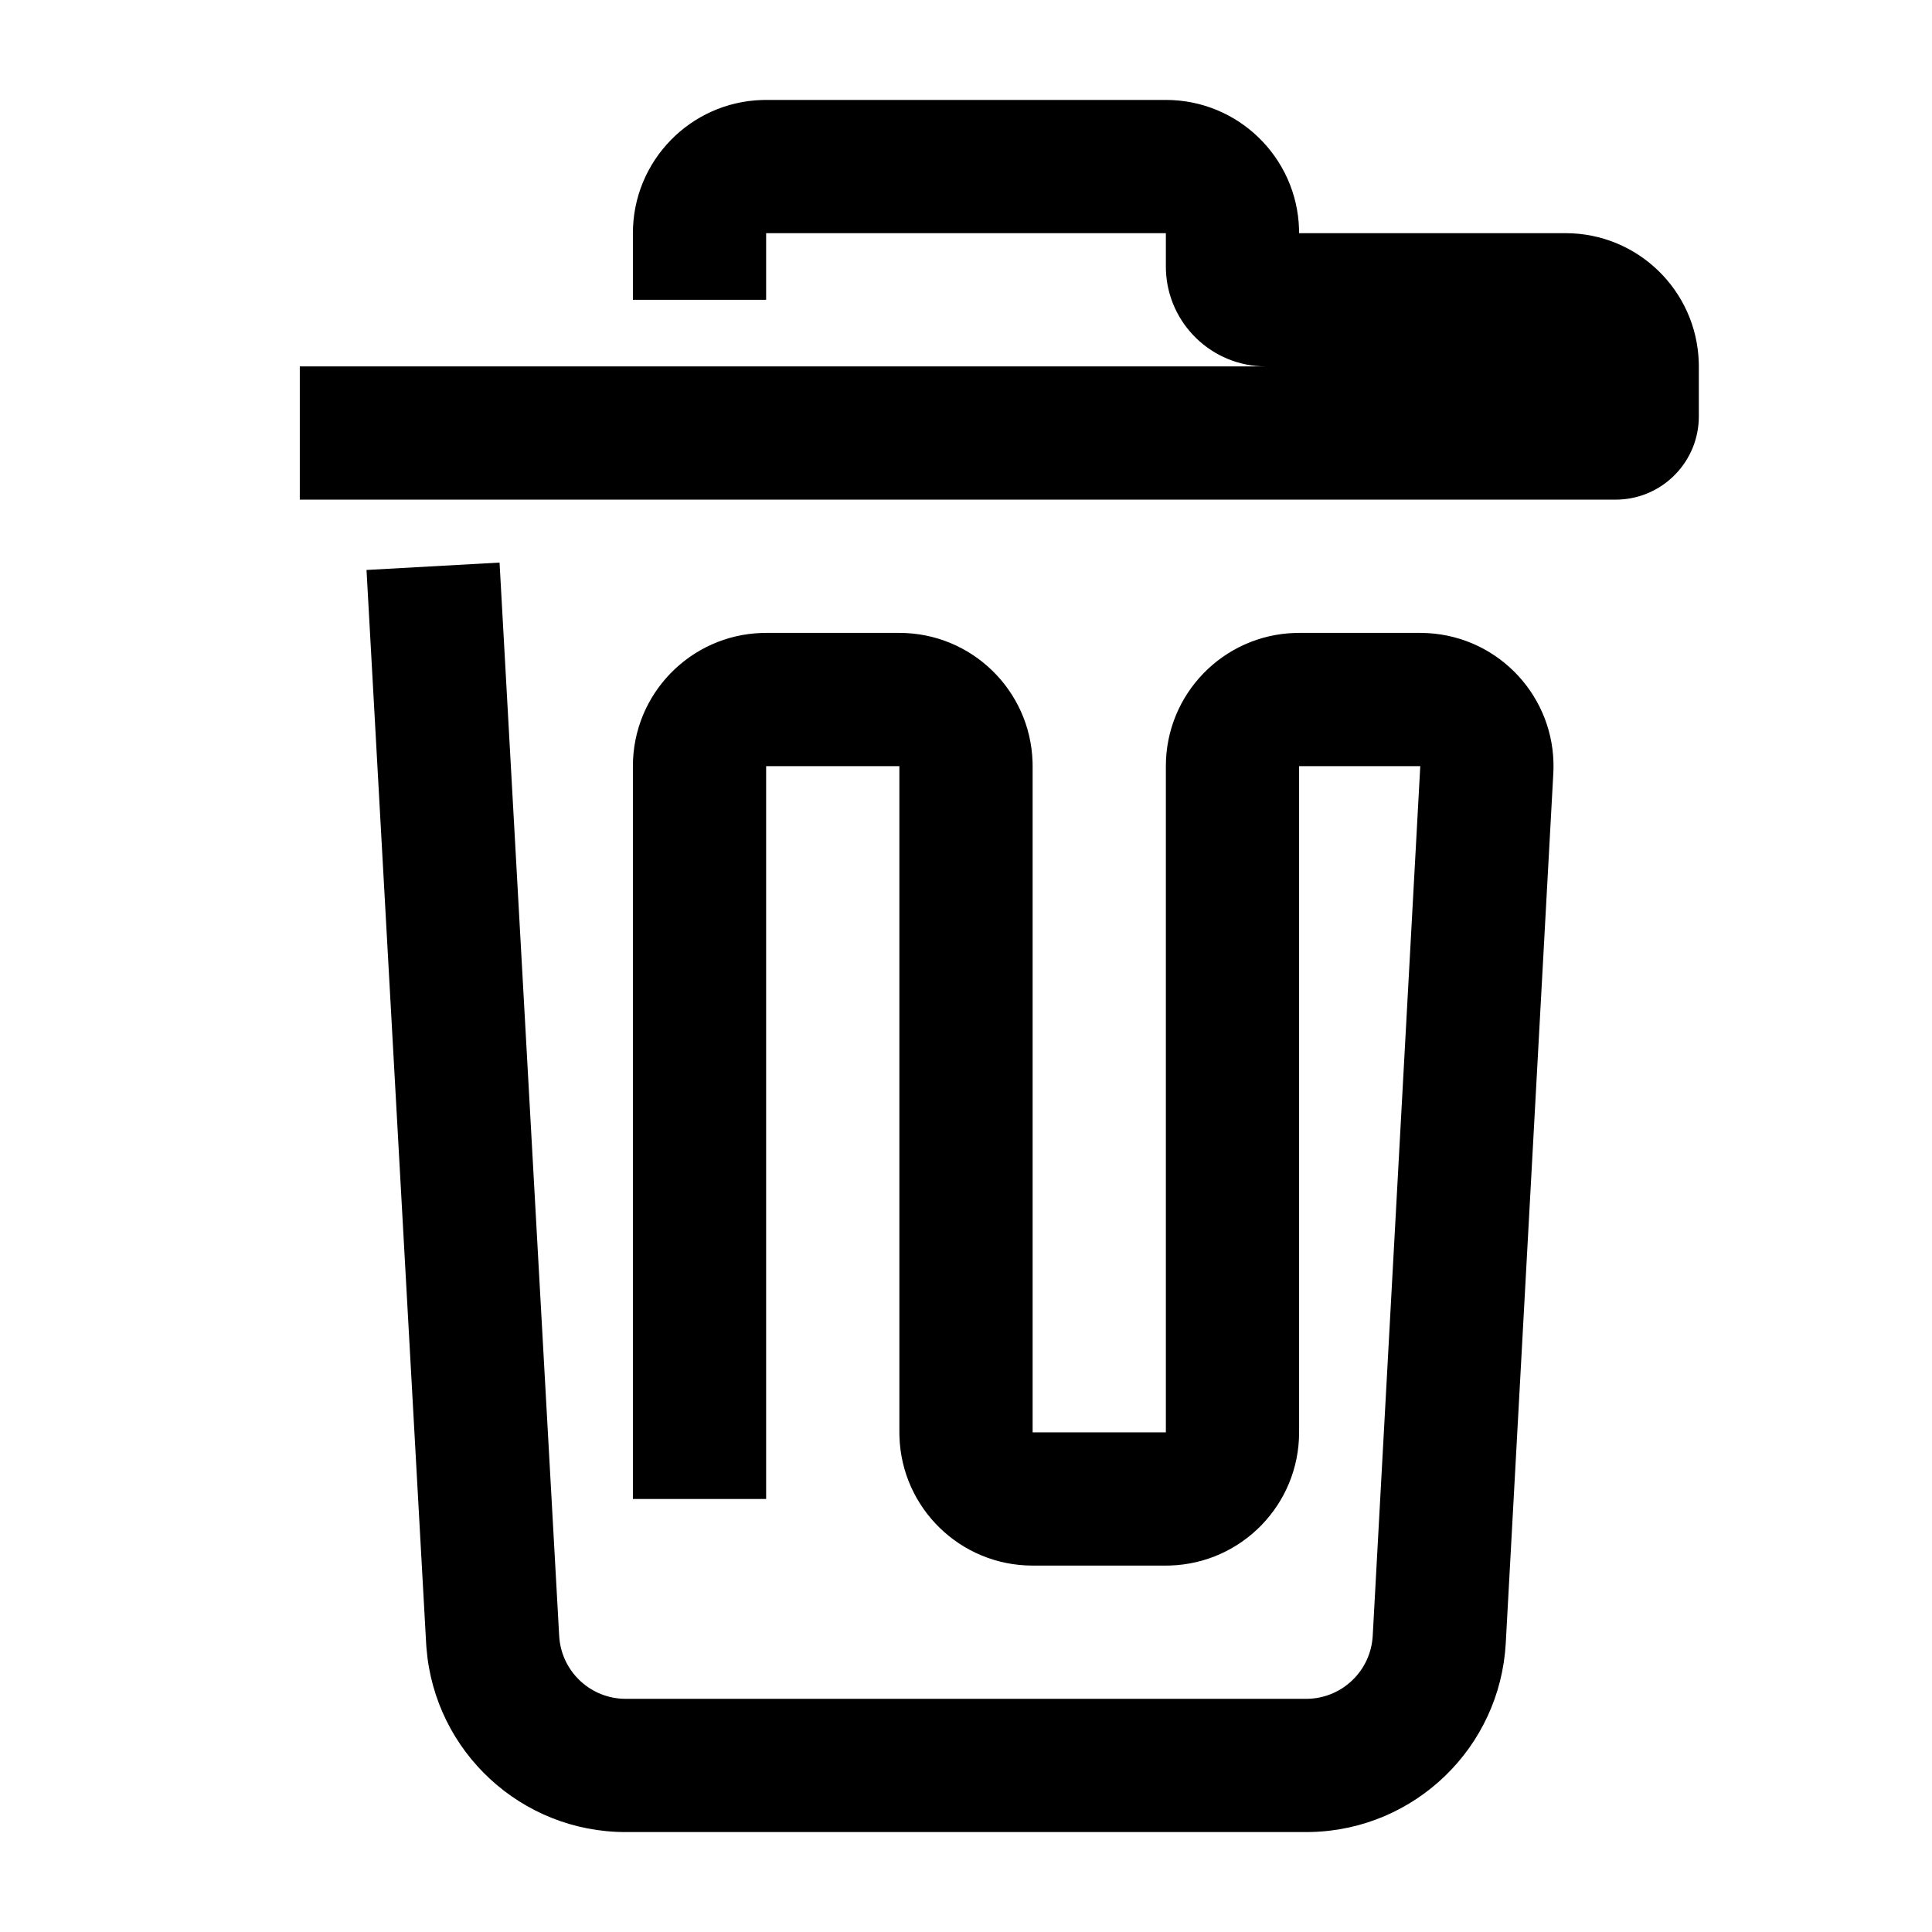 <?xml version="1.0" encoding="UTF-8"?><svg viewBox="0 0 116 116" version="1.1" xmlns="http://www.w3.org/2000/svg" xmlns:xlink="http://www.w3.org/1999/xlink">
  <title>trash-can</title>
  <g id="trash-can" stroke="none" stroke-width="1" fill="none" fill-rule="evenodd">
    <path d="M29.994,33.778 L33.574,98.222 C33.688,100.273 35.334,101.893 37.364,101.995 L37.568,102 L78.426,102 C80.481,102 82.19,100.445 82.403,98.422 L82.42,98.218 L85.275,46 L78,46 L78,86 C78,90.335 74.552,93.865 70.249,93.996 L70,94 L62,94 C57.665,94 54.135,90.552 54.004,86.249 L54,86 L54,46 L46,46 L46,90 L38,90 L38,46 C38,41.665 41.448,38.135 45.751,38.004 L46,38 L54,38 C58.335,38 61.865,41.448 61.996,45.751 L62,46 L62,86 L70,86 L70,46 C70,41.665 73.448,38.135 77.751,38.004 L78,38 L85.275,38 C85.421,38 85.567,38.004 85.712,38.012 C90.041,38.249 93.377,41.884 93.273,46.188 L93.263,46.437 L90.408,98.655 C90.065,104.918 84.964,109.842 78.728,109.996 L78.426,110 L37.568,110 C31.3,110 26.107,105.181 25.607,98.967 L25.586,98.666 L22.006,34.222 L29.994,33.778 Z M70,6 C74.335,6 77.865,9.448 77.996,13.751 L78,14 L94,14 C98.335,14 101.865,17.448 101.996,21.751 L102,22 L102,25 C102,27.689 99.878,29.882 97.217,29.995 L97,30 L18,30 L18,22 L76,22 C72.762,22 70.122,19.434 70.004,16.225 L70,16 L70,14 L46,14 L46,18 L38,18 L38,14 C38,9.665 41.448,6.135 45.751,6.004 L46,6 L70,6 Z" id="Shape" fill="#000000" fill-rule="nonzero"></path>
  </g>
</svg>
